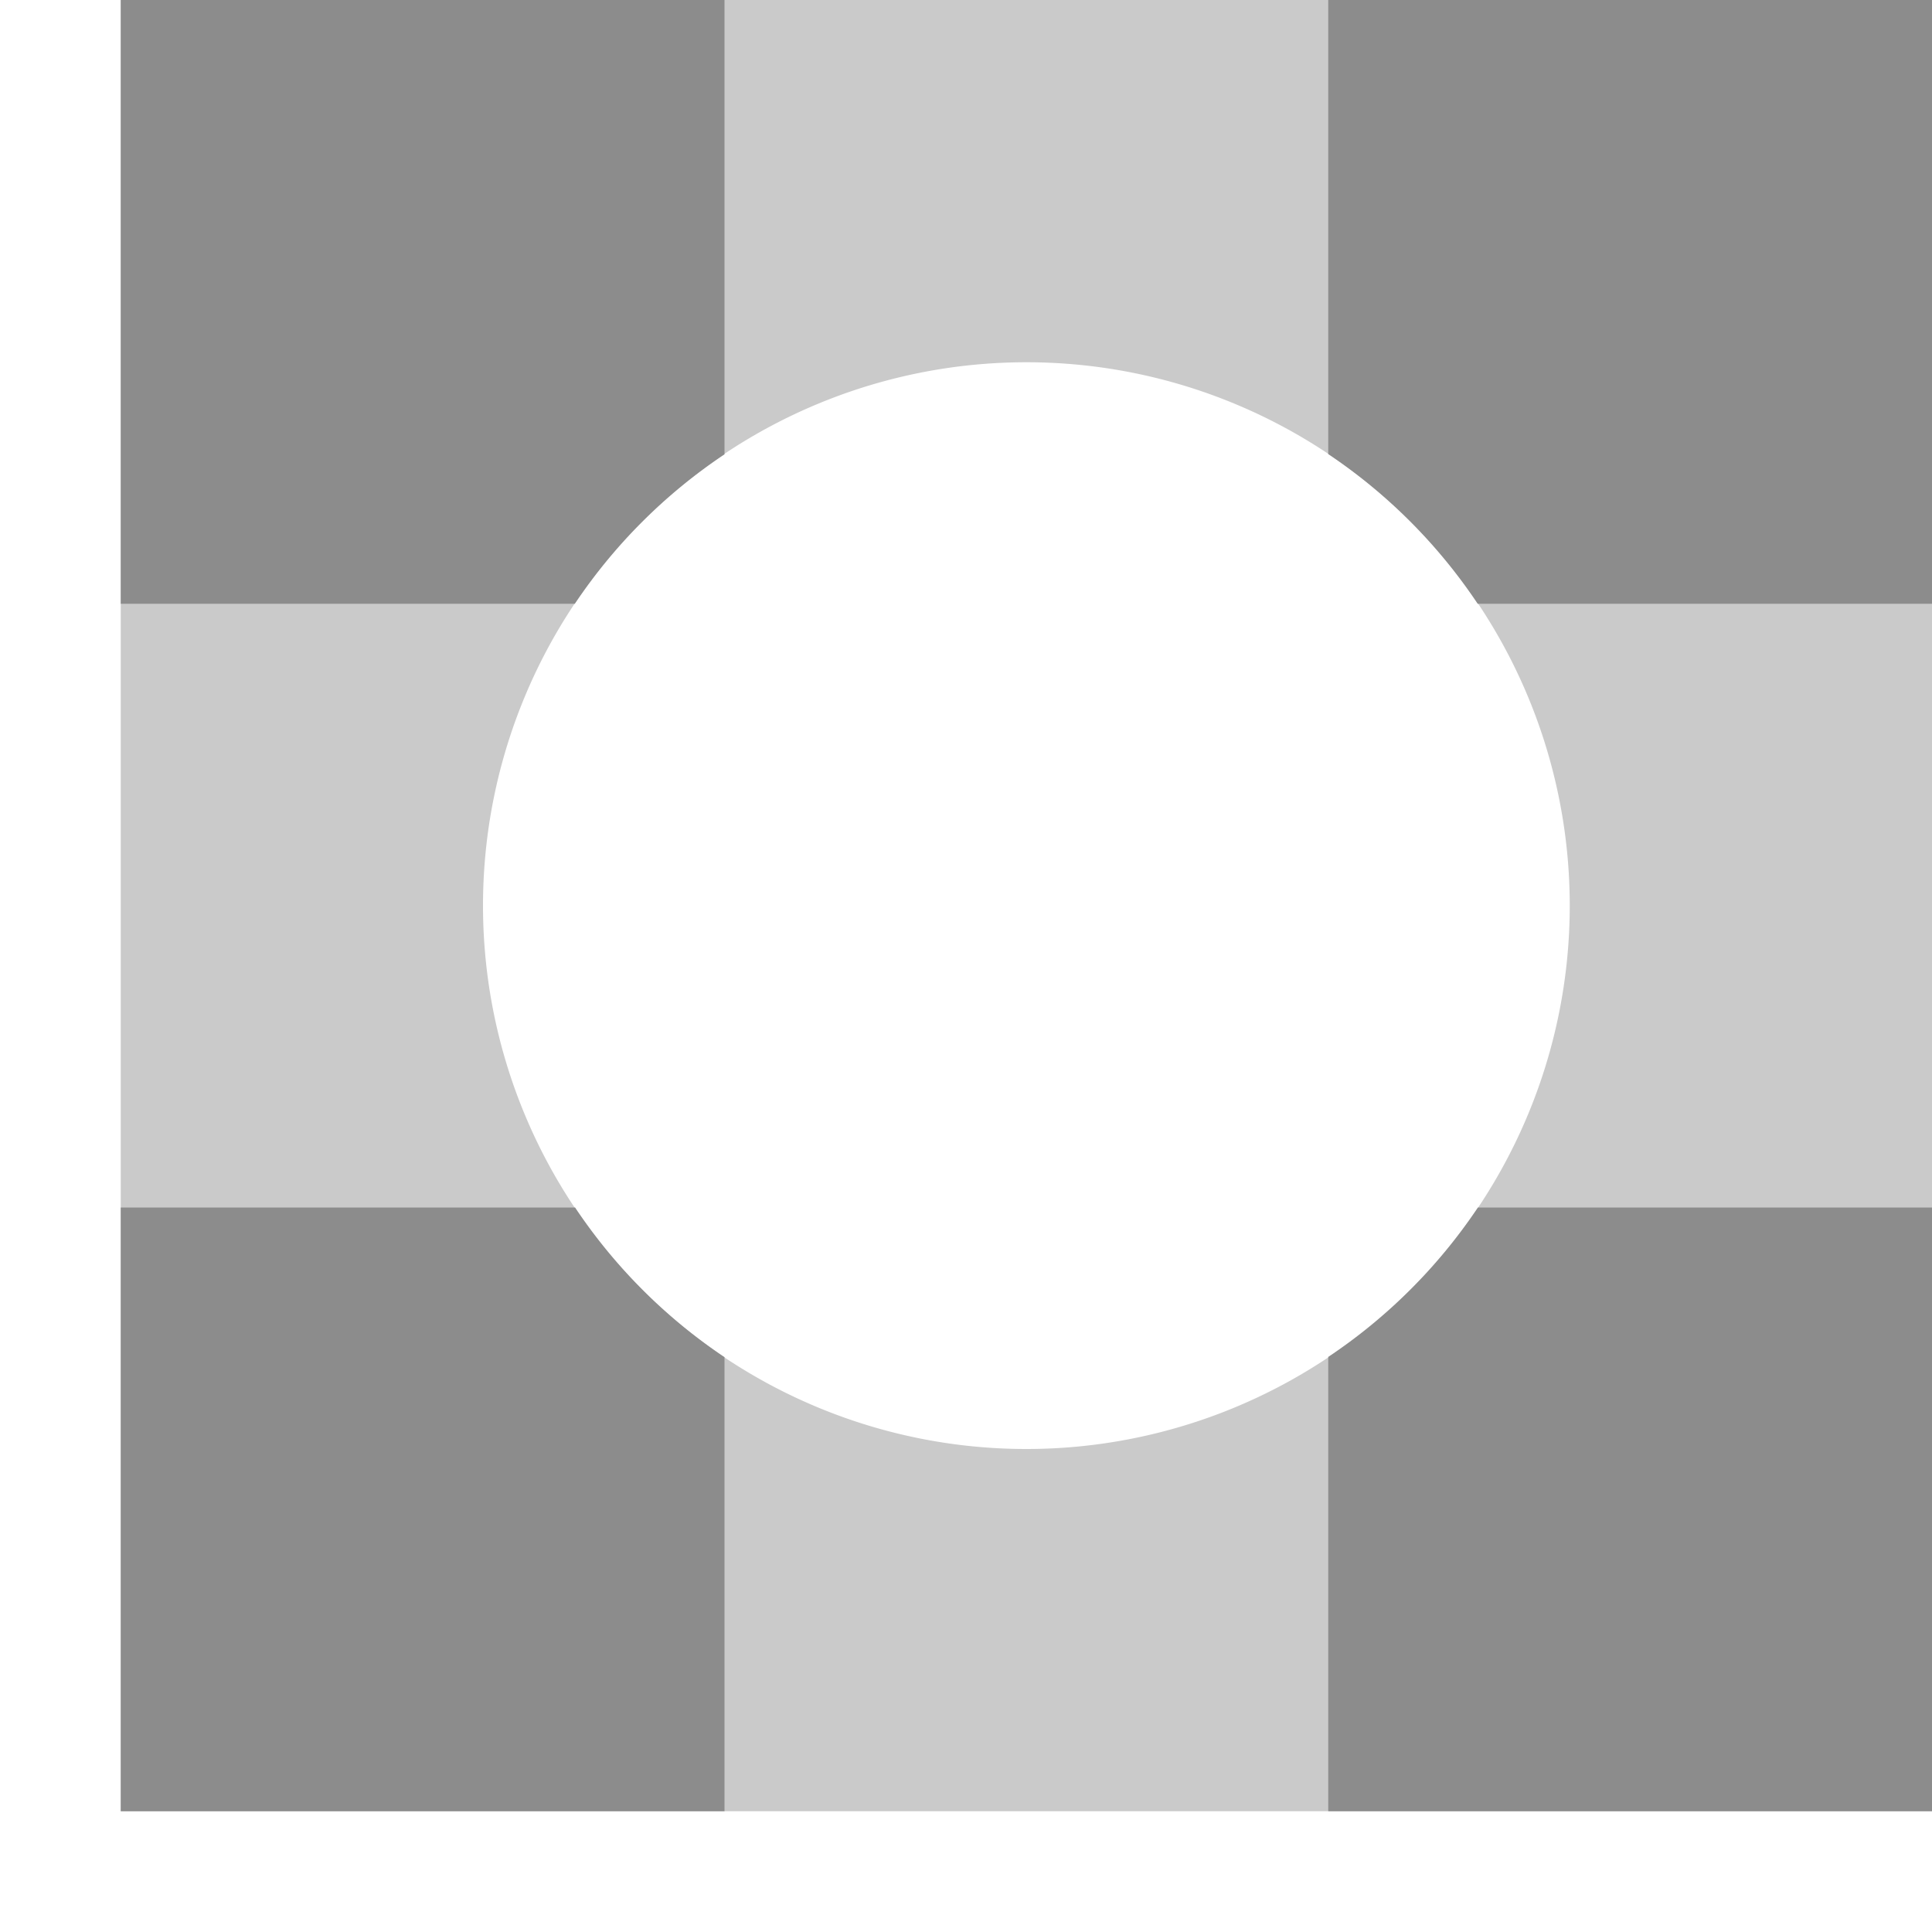 <svg xmlns="http://www.w3.org/2000/svg" xmlns:svg="http://www.w3.org/2000/svg" id="svg2" width="32" height="32" version="1.1" viewBox="0 0 32 32"><defs id="defs4"><filter style="color-interpolation-filters:sRGB" id="filter4429"><feFlood id="feFlood4431" flood-color="#000" flood-opacity=".502" result="flood"/><feComposite id="feComposite4433" in="flood" in2="SourceGraphic" operator="in" result="composite1"/><feGaussianBlur id="feGaussianBlur4435" in="composite1" result="blur" stdDeviation="0"/><feOffset id="feOffset4437" dx="0" dy="-2" result="offset"/><feComposite id="feComposite4439" in="SourceGraphic" in2="offset" operator="over" result="composite2"/></filter><filter style="color-interpolation-filters:sRGB" id="filter4326"><feFlood id="feFlood4328" flood-color="#000" flood-opacity=".502" result="flood"/><feComposite id="feComposite4330" in="flood" in2="SourceGraphic" operator="in" result="composite1"/><feGaussianBlur id="feGaussianBlur4332" in="composite1" result="blur" stdDeviation="0"/><feOffset id="feOffset4334" dx="0" dy="-2" result="offset"/><feComposite id="feComposite4336" in="SourceGraphic" in2="offset" operator="over" result="composite2"/></filter><filter style="color-interpolation-filters:sRGB" id="filter4662"><feFlood id="feFlood4664" flood-color="#000" flood-opacity=".502" result="flood"/><feComposite id="feComposite4666" in="flood" in2="SourceGraphic" operator="in" result="composite1"/><feGaussianBlur id="feGaussianBlur4668" in="composite1" result="blur" stdDeviation="0"/><feOffset id="feOffset4670" dx="0" dy="-2" result="offset"/><feComposite id="feComposite4672" in="SourceGraphic" in2="offset" operator="over" result="composite2"/></filter><filter style="color-interpolation-filters:sRGB" id="filter4674"><feFlood id="feFlood4676" flood-color="#000" flood-opacity=".502" result="flood"/><feComposite id="feComposite4678" in="flood" in2="SourceGraphic" operator="in" result="composite1"/><feGaussianBlur id="feGaussianBlur4680" in="composite1" result="blur" stdDeviation="0"/><feOffset id="feOffset4682" dx="0" dy="-2" result="offset"/><feComposite id="feComposite4684" in="SourceGraphic" in2="offset" operator="over" result="composite2"/></filter></defs><g id="layer3" style="display:none"><g id="Layer_2" style="display:inline;fill:#cacaca;fill-opacity:1"><path style="color:#000;font-style:normal;font-variant:normal;font-weight:400;font-stretch:normal;font-size:medium;line-height:normal;font-family:sans-serif;text-indent:0;text-align:start;text-decoration:none;text-decoration-line:none;text-decoration-style:solid;text-decoration-color:#000;letter-spacing:normal;word-spacing:normal;text-transform:none;direction:ltr;block-progression:tb;writing-mode:lr-tb;baseline-shift:baseline;text-anchor:start;white-space:normal;clip-rule:nonzero;display:inline;overflow:visible;visibility:visible;opacity:1;isolation:auto;mix-blend-mode:normal;color-interpolation:sRGB;color-interpolation-filters:linearRGB;solid-color:#000;solid-opacity:1;fill:#cacaca;fill-opacity:1;fill-rule:nonzero;stroke:none;stroke-width:2;stroke-linecap:square;stroke-linejoin:miter;stroke-miterlimit:4;stroke-dasharray:none;stroke-dashoffset:1;stroke-opacity:1;color-rendering:auto;image-rendering:auto;shape-rendering:auto;text-rendering:auto;enable-background:accumulate" id="rect4610" d="M 2,2 2,30 30,30 30,2 Z M 4,4 28,4 28,28 4,28 Z"/></g><rect style="display:inline;opacity:1;fill:#cacaca;fill-opacity:1;stroke:none;stroke-width:2;stroke-linecap:square;stroke-linejoin:miter;stroke-miterlimit:4;stroke-dasharray:none;stroke-dashoffset:1;stroke-opacity:1" id="rect5069-3" width="8" height="8" x="20" y="12"/><rect style="display:inline;opacity:1;fill:#cacaca;fill-opacity:1;stroke:none;stroke-width:2;stroke-linecap:square;stroke-linejoin:miter;stroke-miterlimit:4;stroke-dasharray:none;stroke-dashoffset:1;stroke-opacity:1" id="rect5069-3-2" width="8" height="8" x="12" y="4"/><rect style="display:inline;opacity:1;fill:#cacaca;fill-opacity:1;stroke:none;stroke-width:2;stroke-linecap:square;stroke-linejoin:miter;stroke-miterlimit:4;stroke-dasharray:none;stroke-dashoffset:1;stroke-opacity:1" id="rect5069-3-3" width="8" height="8" x="4" y="12"/><rect style="display:inline;opacity:1;fill:#cacaca;fill-opacity:1;stroke:none;stroke-width:2;stroke-linecap:square;stroke-linejoin:miter;stroke-miterlimit:4;stroke-dasharray:none;stroke-dashoffset:1;stroke-opacity:1" id="rect5069-3-9" width="8" height="8" x="12" y="20"/><g id="g5119" style="fill:gray;fill-opacity:1"><g style="fill:gray;fill-opacity:1" id="g5063"><rect style="opacity:1;fill:gray;fill-opacity:1;stroke:none;stroke-width:2;stroke-linecap:square;stroke-linejoin:miter;stroke-miterlimit:4;stroke-dasharray:none;stroke-dashoffset:1;stroke-opacity:1" id="rect5016" width="8" height="8" x="4" y="4"/><rect style="display:inline;opacity:1;fill:gray;fill-opacity:1;stroke:none;stroke-width:2;stroke-linecap:square;stroke-linejoin:miter;stroke-miterlimit:4;stroke-dasharray:none;stroke-dashoffset:1;stroke-opacity:1" id="rect5016-3" width="8" height="8" x="20" y="4"/><rect style="display:inline;opacity:1;fill:gray;fill-opacity:1;stroke:none;stroke-width:2;stroke-linecap:square;stroke-linejoin:miter;stroke-miterlimit:4;stroke-dasharray:none;stroke-dashoffset:1;stroke-opacity:1" id="rect5016-3-9" width="8" height="8" x="20" y="20"/><rect style="display:inline;opacity:1;fill:gray;fill-opacity:1;stroke:none;stroke-width:2;stroke-linecap:square;stroke-linejoin:miter;stroke-miterlimit:4;stroke-dasharray:none;stroke-dashoffset:1;stroke-opacity:1" id="rect5016-3-9-7" width="8" height="8" x="4" y="20"/></g><rect id="rect5069-3-26" width="8" height="8" x="12" y="12" style="display:inline;opacity:1;fill:gray;fill-opacity:1;stroke:none;stroke-width:2;stroke-linecap:square;stroke-linejoin:miter;stroke-miterlimit:4;stroke-dasharray:none;stroke-dashoffset:1;stroke-opacity:1"/></g></g><g id="layer1" style="display:none"><g id="Layer_2-6-7" transform="translate(0,2)" style="display:inline;fill:#000;fill-opacity:.502"><path style="color:#000;font-style:normal;font-variant:normal;font-weight:400;font-stretch:normal;font-size:medium;line-height:normal;font-family:sans-serif;text-indent:0;text-align:start;text-decoration:none;text-decoration-line:none;text-decoration-style:solid;text-decoration-color:#000;letter-spacing:normal;word-spacing:normal;text-transform:none;direction:ltr;block-progression:tb;writing-mode:lr-tb;baseline-shift:baseline;text-anchor:start;white-space:normal;clip-rule:nonzero;display:inline;overflow:visible;visibility:visible;opacity:1;isolation:auto;mix-blend-mode:normal;color-interpolation:sRGB;color-interpolation-filters:linearRGB;solid-color:#000;solid-opacity:1;fill:#000;fill-opacity:.502;fill-rule:nonzero;stroke:none;stroke-width:2;stroke-linecap:square;stroke-linejoin:miter;stroke-miterlimit:4;stroke-dasharray:none;stroke-dashoffset:1;stroke-opacity:1;color-rendering:auto;image-rendering:auto;shape-rendering:auto;text-rendering:auto;enable-background:accumulate" id="rect4610-1-1" d="M 2,2 2,30 30,30 30,2 Z M 4,4 28,4 28,28 4,28 Z"/></g><path style="display:inline;opacity:1;fill:#000;fill-opacity:.502;stroke:none;stroke-width:2;stroke-linecap:square;stroke-linejoin:miter;stroke-miterlimit:4;stroke-dasharray:none;stroke-dashoffset:1;stroke-opacity:1" id="rect5069-3-1-4" d="M 22.916,14 A 8,8 0 0 1 24,18 8,8 0 0 1 22.92,22 L 28,22 l 0,-8 -5.084,0 z"/><path style="display:inline;opacity:1;fill:#000;fill-opacity:.502;stroke:none;stroke-width:2;stroke-linecap:square;stroke-linejoin:miter;stroke-miterlimit:4;stroke-dasharray:none;stroke-dashoffset:1;stroke-opacity:1" id="rect5069-3-2-7-4" d="m 12,6 0,5.084 A 8,8 0 0 1 16,10 8,8 0 0 1 20,11.08 L 20,6 12,6 Z"/><path style="display:inline;opacity:1;fill:#000;fill-opacity:.502;stroke:none;stroke-width:2;stroke-linecap:square;stroke-linejoin:miter;stroke-miterlimit:4;stroke-dasharray:none;stroke-dashoffset:1;stroke-opacity:1" id="rect5069-3-3-6-5" d="m 4,14 0,8 5.084,0 A 8,8 0 0 1 8,18 8,8 0 0 1 9.08,14 L 4,14 Z"/><path style="display:inline;opacity:1;fill:#000;fill-opacity:.502;stroke:none;stroke-width:2;stroke-linecap:square;stroke-linejoin:miter;stroke-miterlimit:4;stroke-dasharray:none;stroke-dashoffset:1;stroke-opacity:1" id="rect5069-3-9-9-2" d="M 20,24.916 A 8,8 0 0 1 16,26 8,8 0 0 1 12,24.92 L 12,30 l 8,0 0,-5.084 z"/><g id="g5119-8-4" transform="translate(0,2)" style="display:inline;fill:#000;fill-opacity:.502"><g style="fill:#000;fill-opacity:.502" id="g5063-2-2"><path style="opacity:1;fill:#000;fill-opacity:.502;stroke:none;stroke-width:2;stroke-linecap:square;stroke-linejoin:miter;stroke-miterlimit:4;stroke-dasharray:none;stroke-dashoffset:1;stroke-opacity:1" id="rect5016-5-5" d="m 4,4 0,8 5.08,0 A 8,8 0 0 1 12,9.084 L 12,4 4,4 Z"/><path style="display:inline;opacity:1;fill:#000;fill-opacity:.502;stroke:none;stroke-width:2;stroke-linecap:square;stroke-linejoin:miter;stroke-miterlimit:4;stroke-dasharray:none;stroke-dashoffset:1;stroke-opacity:1" id="rect5016-3-4-6" d="m 20,4 0,5.08 A 8,8 0 0 1 22.916,12 L 28,12 28,4 20,4 Z"/><path style="display:inline;opacity:1;fill:#000;fill-opacity:.502;stroke:none;stroke-width:2;stroke-linecap:square;stroke-linejoin:miter;stroke-miterlimit:4;stroke-dasharray:none;stroke-dashoffset:1;stroke-opacity:1" id="rect5016-3-9-1-8" d="M 22.92,20 A 8,8 0 0 1 20,22.916 L 20,28 l 8,0 0,-8 -5.08,0 z"/><path style="display:inline;opacity:1;fill:#000;fill-opacity:.502;stroke:none;stroke-width:2;stroke-linecap:square;stroke-linejoin:miter;stroke-miterlimit:4;stroke-dasharray:none;stroke-dashoffset:1;stroke-opacity:1" id="rect5016-3-9-7-7-6" d="m 4,20 0,8 8,0 0,-5.08 A 8,8 0 0 1 9.084,20 L 4,20 Z"/></g></g><g id="Layer_2-6" style="display:inline;fill:#cacaca;fill-opacity:1"><path style="color:#000;font-style:normal;font-variant:normal;font-weight:400;font-stretch:normal;font-size:medium;line-height:normal;font-family:sans-serif;text-indent:0;text-align:start;text-decoration:none;text-decoration-line:none;text-decoration-style:solid;text-decoration-color:#000;letter-spacing:normal;word-spacing:normal;text-transform:none;direction:ltr;block-progression:tb;writing-mode:lr-tb;baseline-shift:baseline;text-anchor:start;white-space:normal;clip-rule:nonzero;display:inline;overflow:visible;visibility:visible;opacity:1;isolation:auto;mix-blend-mode:normal;color-interpolation:sRGB;color-interpolation-filters:linearRGB;solid-color:#000;solid-opacity:1;fill:#cacaca;fill-opacity:1;fill-rule:nonzero;stroke:none;stroke-width:2;stroke-linecap:square;stroke-linejoin:miter;stroke-miterlimit:4;stroke-dasharray:none;stroke-dashoffset:1;stroke-opacity:1;color-rendering:auto;image-rendering:auto;shape-rendering:auto;text-rendering:auto;enable-background:accumulate" id="rect4610-1" d="M 2,2 2,30 30,30 30,2 Z M 4,4 28,4 28,28 4,28 Z"/></g><path style="display:inline;opacity:1;fill:#cacaca;fill-opacity:1;stroke:none;stroke-width:2;stroke-linecap:square;stroke-linejoin:miter;stroke-miterlimit:4;stroke-dasharray:none;stroke-dashoffset:1;stroke-opacity:1" id="rect5069-3-1" d="M 22.916,12 A 8,8 0 0 1 24,16 8,8 0 0 1 22.92,20 L 28,20 l 0,-8 -5.084,0 z"/><path style="display:inline;opacity:1;fill:#cacaca;fill-opacity:1;stroke:none;stroke-width:2;stroke-linecap:square;stroke-linejoin:miter;stroke-miterlimit:4;stroke-dasharray:none;stroke-dashoffset:1;stroke-opacity:1" id="rect5069-3-2-7" d="m 12,4 0,5.084 A 8,8 0 0 1 16,8 8,8 0 0 1 20,9.08 L 20,4 12,4 Z"/><path style="display:inline;opacity:1;fill:#cacaca;fill-opacity:1;stroke:none;stroke-width:2;stroke-linecap:square;stroke-linejoin:miter;stroke-miterlimit:4;stroke-dasharray:none;stroke-dashoffset:1;stroke-opacity:1" id="rect5069-3-3-6" d="m 4,12 0,8 5.084,0 A 8,8 0 0 1 8,16 8,8 0 0 1 9.08,12 L 4,12 Z"/><path style="display:inline;opacity:1;fill:#cacaca;fill-opacity:1;stroke:none;stroke-width:2;stroke-linecap:square;stroke-linejoin:miter;stroke-miterlimit:4;stroke-dasharray:none;stroke-dashoffset:1;stroke-opacity:1" id="rect5069-3-9-9" d="M 20,22.916 A 8,8 0 0 1 16,24 8,8 0 0 1 12,22.92 L 12,28 l 8,0 0,-5.084 z"/><g id="g5119-8" style="display:inline;fill:gray;fill-opacity:1"><g style="fill:gray;fill-opacity:1" id="g5063-2"><path style="opacity:1;fill:gray;fill-opacity:1;stroke:none;stroke-width:2;stroke-linecap:square;stroke-linejoin:miter;stroke-miterlimit:4;stroke-dasharray:none;stroke-dashoffset:1;stroke-opacity:1" id="rect5016-5" d="m 4,4 0,8 5.08,0 A 8,8 0 0 1 12,9.084 L 12,4 4,4 Z"/><path style="display:inline;opacity:1;fill:gray;fill-opacity:1;stroke:none;stroke-width:2;stroke-linecap:square;stroke-linejoin:miter;stroke-miterlimit:4;stroke-dasharray:none;stroke-dashoffset:1;stroke-opacity:1" id="rect5016-3-4" d="m 20,4 0,5.08 A 8,8 0 0 1 22.916,12 L 28,12 28,4 20,4 Z"/><path style="display:inline;opacity:1;fill:gray;fill-opacity:1;stroke:none;stroke-width:2;stroke-linecap:square;stroke-linejoin:miter;stroke-miterlimit:4;stroke-dasharray:none;stroke-dashoffset:1;stroke-opacity:1" id="rect5016-3-9-1" d="M 22.92,20 A 8,8 0 0 1 20,22.916 L 20,28 l 8,0 0,-8 -5.08,0 z"/><path style="display:inline;opacity:1;fill:gray;fill-opacity:1;stroke:none;stroke-width:2;stroke-linecap:square;stroke-linejoin:miter;stroke-miterlimit:4;stroke-dasharray:none;stroke-dashoffset:1;stroke-opacity:1" id="rect5016-3-9-7-7" d="m 4,20 0,8 8,0 0,-5.08 A 8,8 0 0 1 9.084,20 L 4,20 Z"/></g></g></g><g id="layer2" style="display:none"><path style="opacity:1;fill:#000;fill-opacity:.502;stroke:none;stroke-width:2;stroke-linecap:square;stroke-linejoin:miter;stroke-miterlimit:4;stroke-dasharray:none;stroke-dashoffset:1;stroke-opacity:1" id="rect4198-5" d="M 2,2 2,32 32,32 32,2 2,2 Z m 15,6 a 9,9 0 0 1 9,9 9,9 0 0 1 -9,9 9,9 0 0 1 -9,-9 9,9 0 0 1 9,-9 z"/><path style="opacity:1;fill:#cacaca;fill-opacity:1;stroke:none;stroke-width:2;stroke-linecap:square;stroke-linejoin:miter;stroke-miterlimit:4;stroke-dasharray:none;stroke-dashoffset:1;stroke-opacity:1" id="rect4198" d="M 2,0 2,30 32,30 32,0 2,0 Z m 15,6 a 9,9 0 0 1 9,9 9,9 0 0 1 -9,9 9,9 0 0 1 -9,-9 9,9 0 0 1 9,-9 z"/><path style="opacity:1;fill:#8c8c8c;fill-opacity:1;stroke:none;stroke-width:2;stroke-linecap:square;stroke-linejoin:miter;stroke-miterlimit:4;stroke-dasharray:none;stroke-dashoffset:1;stroke-opacity:1" id="rect4200-3" d="M 2,0 2,6 8,6 8,0 2,0 Z m 6,6 0,6 0.527,0 A 9,9 0 0 1 14,6.525 L 14,6 8,6 Z m 6,0 3,0 3,0 0,-6 -6,0 0,6 z m 6,0 0,0.527 A 9,9 0 0 1 25.475,12 L 26,12 26,6 20,6 Z m 6,0 6,0 0,-6 -6,0 0,6 z m 0,6 0,3 0,3 6,0 0,-6 -6,0 z m 0,6 -0.527,0 A 9,9 0 0 1 20,23.475 L 20,24 l 6,0 0,-6 z m 0,6 0,6 6,0 0,-6 -6,0 z m -6,0 -3,0 -3,0 0,6 6,0 0,-6 z m -6,0 0,-0.527 A 9,9 0 0 1 8.525,18 L 8,18 l 0,6 6,0 z m -6,0 -6,0 0,6 6,0 0,-6 z m 0,-6 0,-3 0,-3 -6,0 0,6 6,0 z"/></g><g id="layer4"><path style="display:inline;opacity:1;fill:#cacaca;fill-opacity:1;stroke:none;stroke-width:2;stroke-linecap:square;stroke-linejoin:miter;stroke-miterlimit:4;stroke-dasharray:none;stroke-dashoffset:1;stroke-opacity:1" id="rect4198-0" d="M 2,0 2,30 32,30 32,0 2,0 Z m 15,6 a 9,9 0 0 1 9,9 9,9 0 0 1 -9,9 9,9 0 0 1 -9,-9 9,9 0 0 1 9,-9 z"/><path style="opacity:1;fill:#8c8c8c;fill-opacity:1;stroke:none;stroke-width:2;stroke-linecap:square;stroke-linejoin:miter;stroke-miterlimit:4;stroke-dasharray:none;stroke-dashoffset:1;stroke-opacity:1" id="rect4478" d="M 2 0 L 2 10 L 9.521 10 A 9 9 0 0 1 12 7.525 L 12 0 L 2 0 z"/><path style="opacity:1;fill:#8c8c8c;fill-opacity:1;stroke:none;stroke-width:2;stroke-linecap:square;stroke-linejoin:miter;stroke-miterlimit:4;stroke-dasharray:none;stroke-dashoffset:1;stroke-opacity:1" id="rect4478-7" d="M 24.479 20 A 9 9 0 0 1 22 22.475 L 22 30 L 32 30 L 32 20 L 24.479 20 z"/><path style="opacity:1;fill:#8c8c8c;fill-opacity:1;stroke:none;stroke-width:2;stroke-linecap:square;stroke-linejoin:miter;stroke-miterlimit:4;stroke-dasharray:none;stroke-dashoffset:1;stroke-opacity:1" id="rect4478-7-9" d="M 22 0 L 22 7.521 A 9 9 0 0 1 24.475 10 L 32 10 L 32 0 L 22 0 z"/><path style="opacity:1;fill:#8c8c8c;fill-opacity:1;stroke:none;stroke-width:2;stroke-linecap:square;stroke-linejoin:miter;stroke-miterlimit:4;stroke-dasharray:none;stroke-dashoffset:1;stroke-opacity:1" id="rect4478-7-7" d="M 2 20 L 2 30 L 12 30 L 12 22.479 A 9 9 0 0 1 9.525 20 L 2 20 z"/></g></svg>